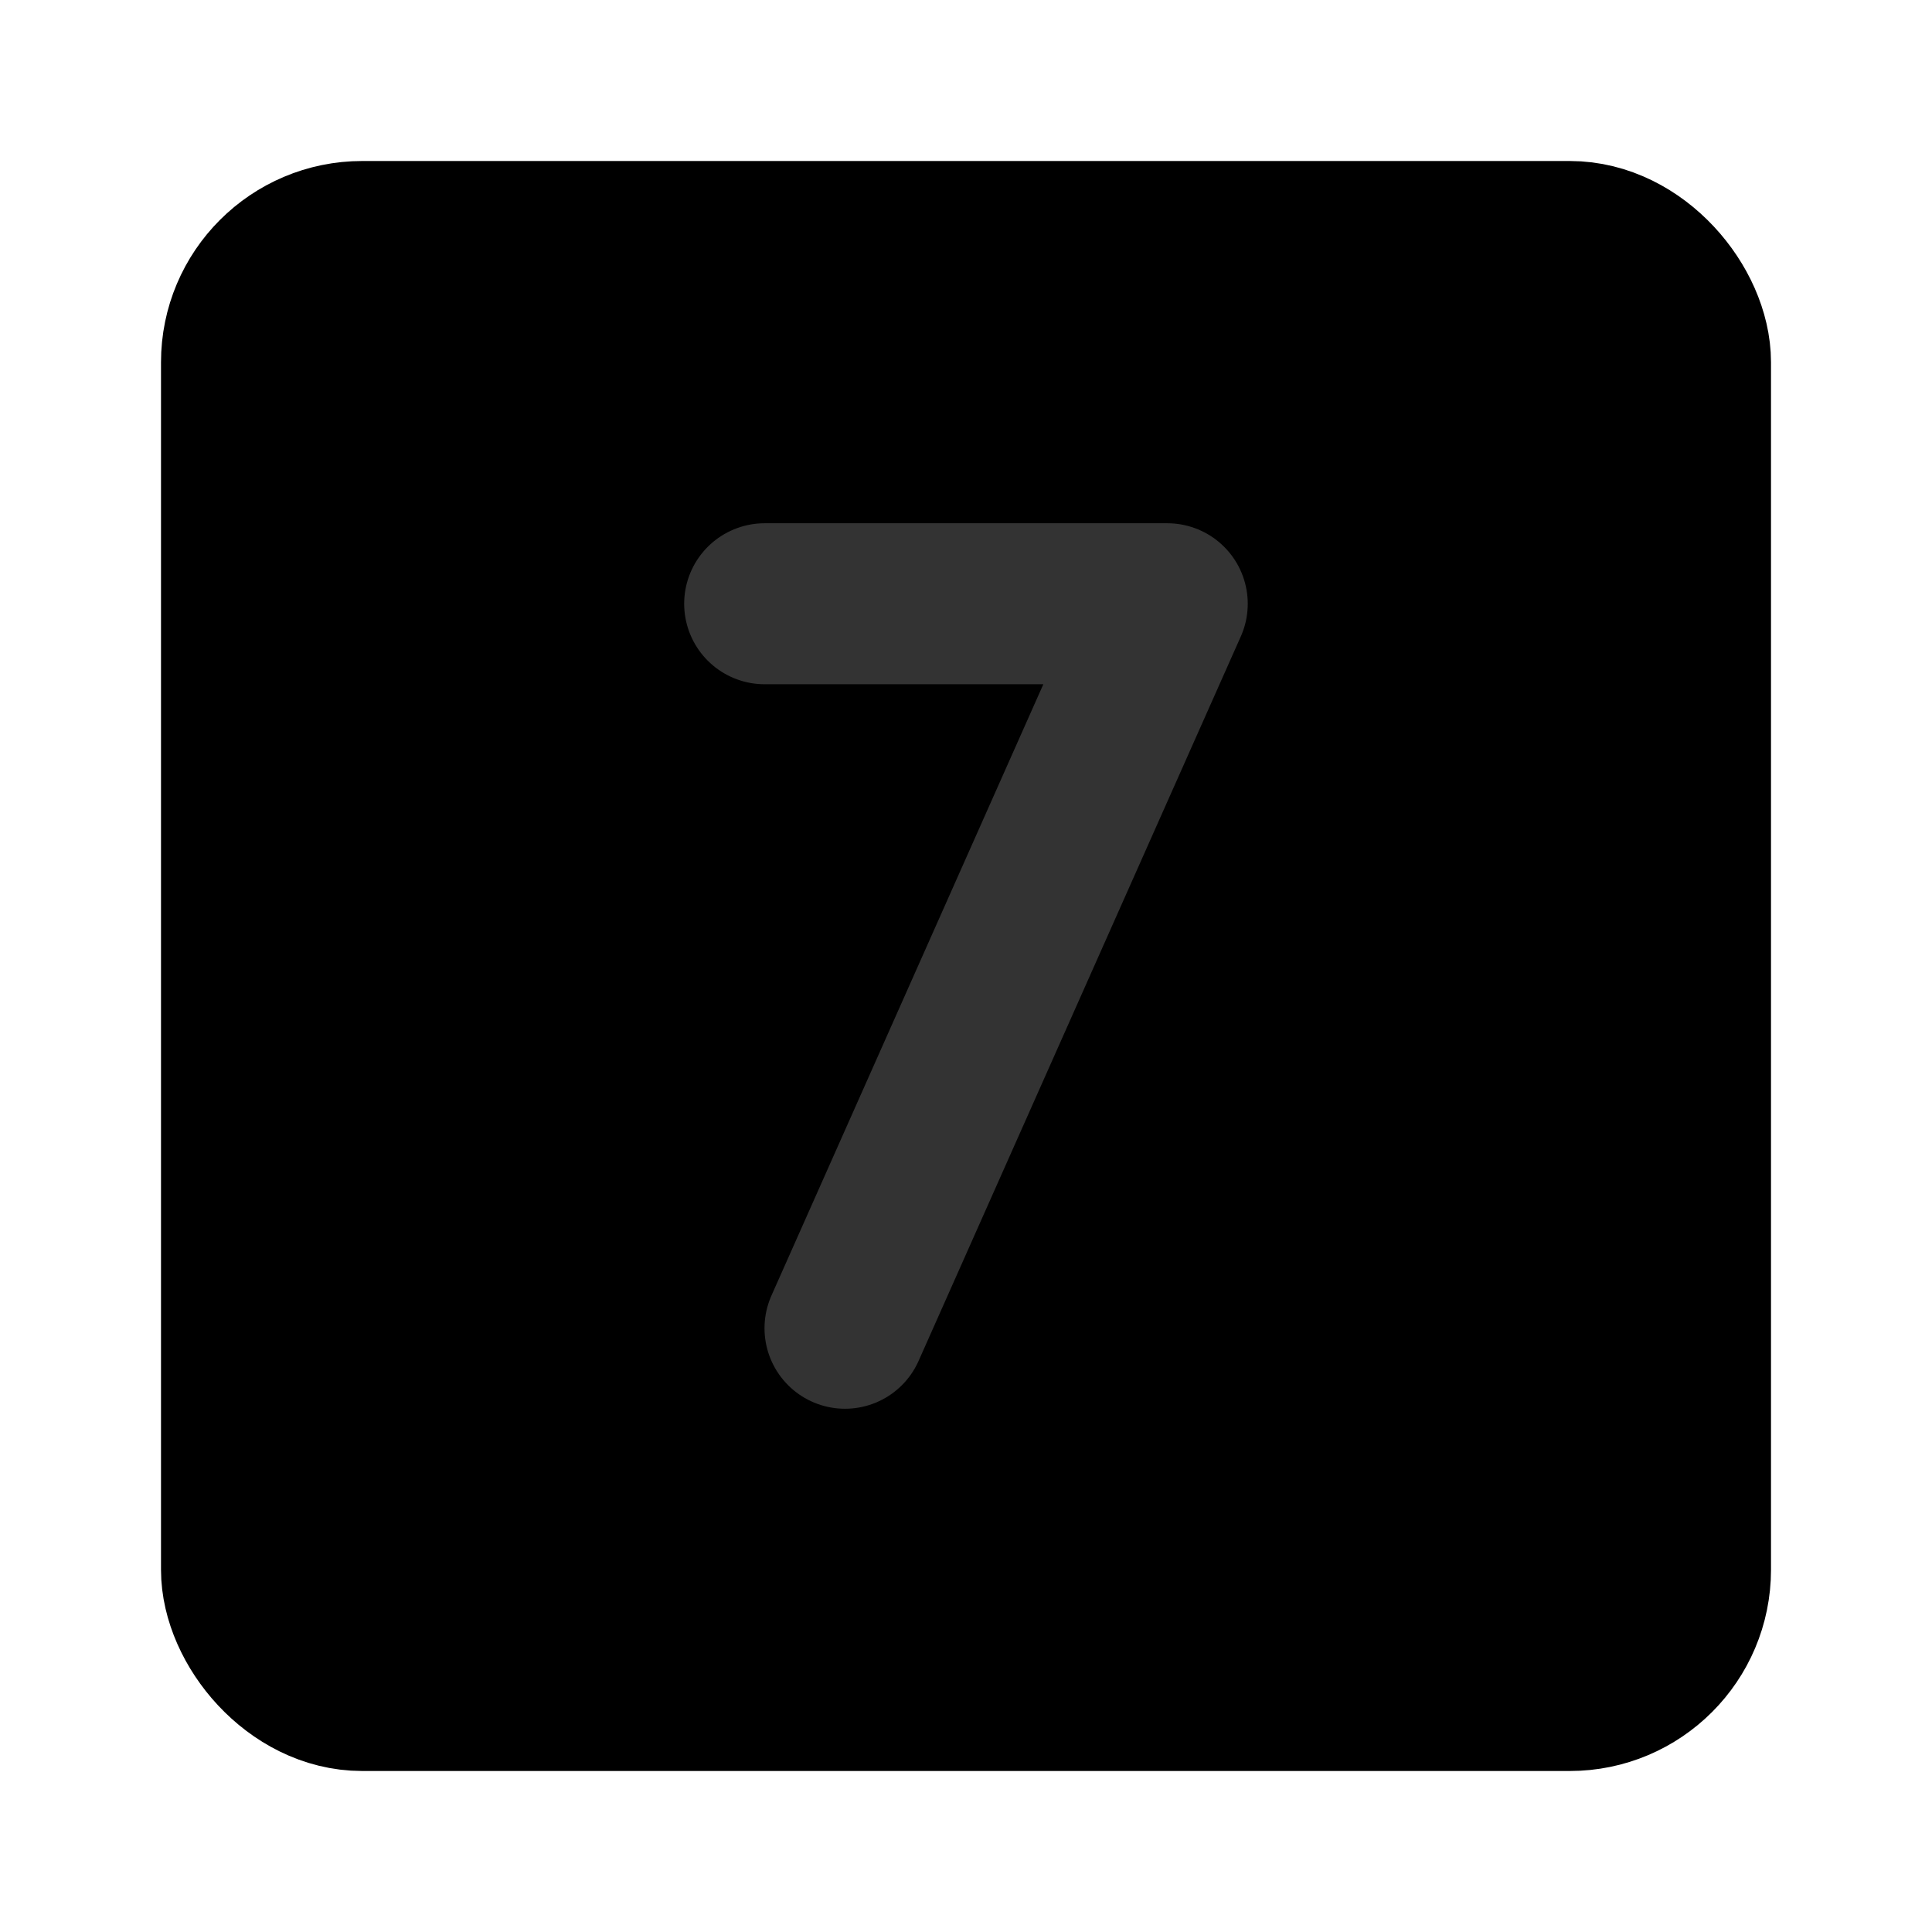 <svg width="48" height="48" viewBox="0 0 48 48" fill="none" xmlns="http://www.w3.org/2000/svg">
<rect x="6" y="6" width="36" height="36" rx="3" fill="null" stroke="black" stroke-width="4" stroke-linecap="round" stroke-linejoin="round"/>
<path d="M18.998 15H29L20.994 33" stroke="#333" stroke-width="4" stroke-linecap="round" stroke-linejoin="round"/>
</svg>
